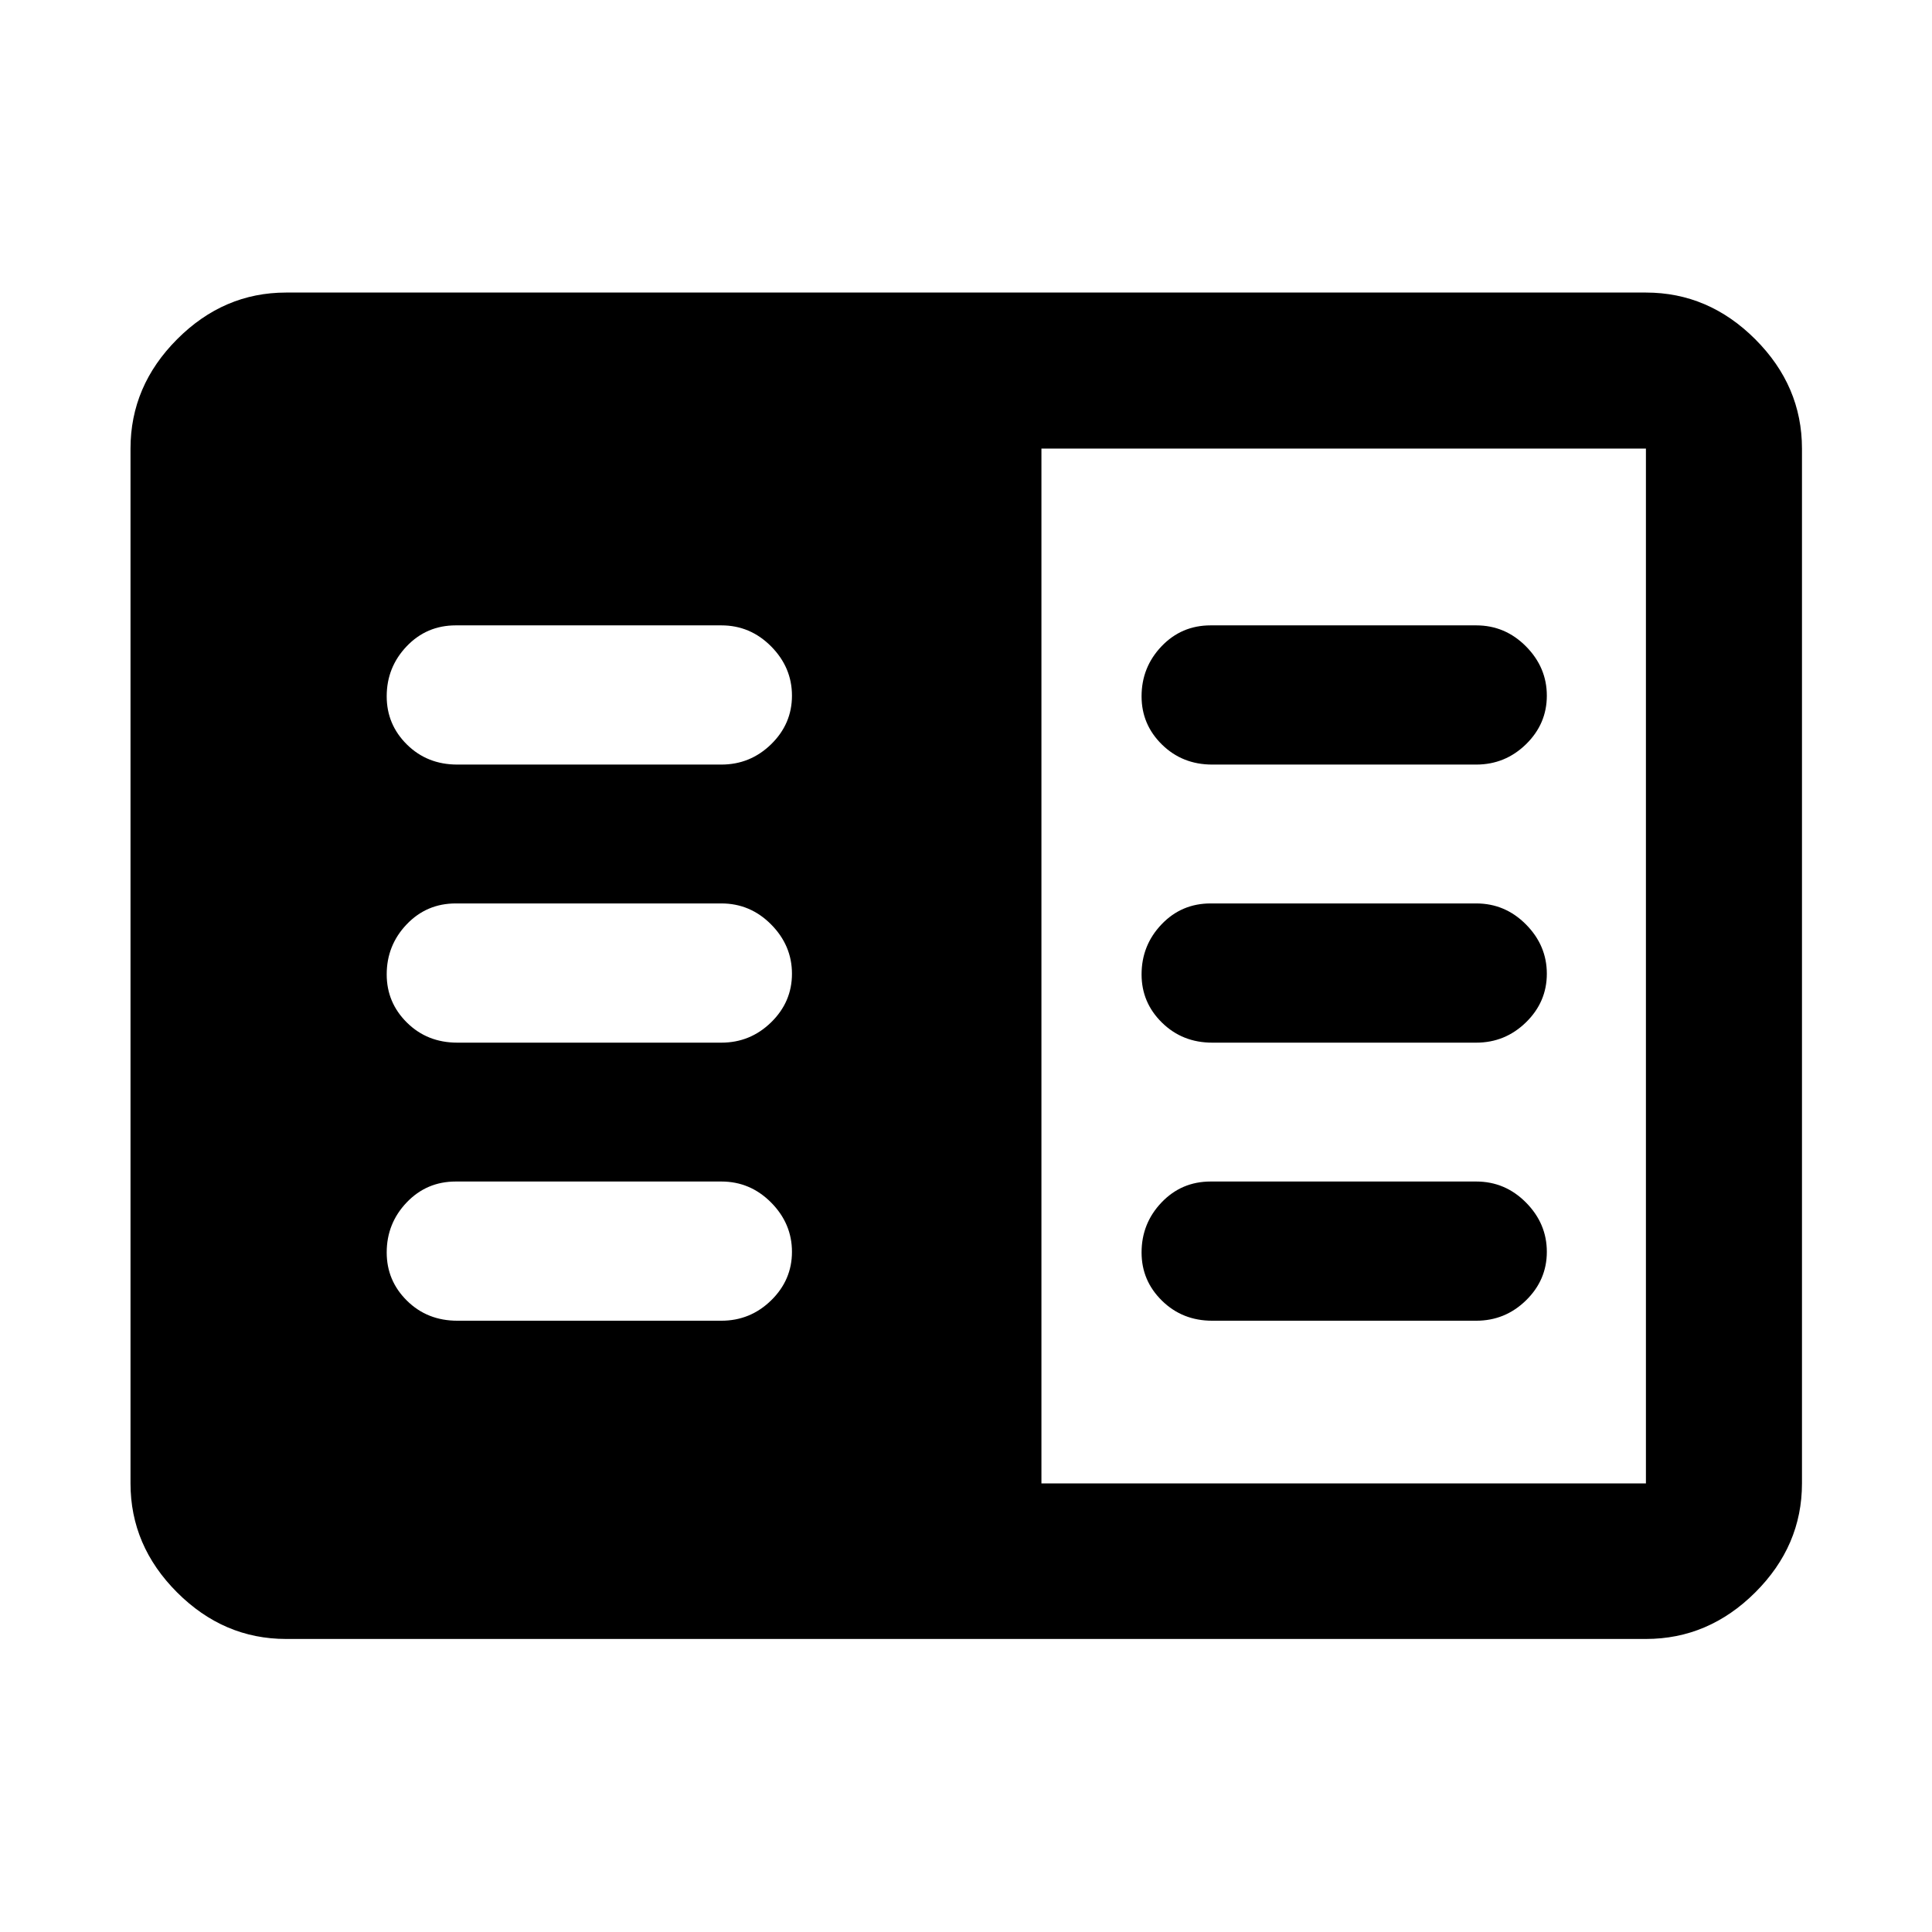 <svg xmlns="http://www.w3.org/2000/svg" height="48" viewBox="0 -960 960 960" width="48"><path d="M142.15-145.61q-31.02 0-54.16-23.14-23.14-23.14-23.14-54.16v-514.18q0-31.12 23.14-54.33 23.14-23.21 54.16-23.21h675.7q31.12 0 54.33 23.21 23.21 23.21 23.21 54.33v514.18q0 31.02-23.21 54.16-23.21 23.14-54.33 23.14h-675.7Zm375.33-77.3h300.37v-514.18H517.48v514.18Zm-290.24-80.83h131.19q14.39 0 24.74-10.11 10.35-10.11 10.35-24.13 0-14.03-10.35-24.48-10.35-10.45-24.74-10.45H226.48q-14.49 0-24.41 10.4t-9.92 24.86q0 14.04 10.08 23.97 10.07 9.94 25.01 9.94Zm0-138.17h131.19q14.39 0 24.74-10.11 10.35-10.11 10.35-24.14 0-14.03-10.35-24.48-10.35-10.45-24.74-10.45H226.48q-14.49 0-24.41 10.4t-9.92 24.87q0 14.03 10.08 23.97 10.07 9.94 25.01 9.94Zm0-138.18h131.19q14.39 0 24.74-10.1 10.35-10.11 10.35-24.14 0-14.03-10.35-24.48-10.35-10.45-24.74-10.45H226.48q-14.49 0-24.41 10.4T192.15-614q0 14.04 10.08 23.98 10.07 9.93 25.01 9.93Zm375.09 276.35h131.19q14.39 0 24.74-10.11 10.35-10.11 10.35-24.13 0-14.03-10.35-24.48-10.35-10.45-24.74-10.45H601.57q-14.49 0-24.41 10.4t-9.92 24.86q0 14.04 10.15 23.97 10.14 9.94 24.94 9.94Zm0-138.17h131.19q14.39 0 24.74-10.11 10.35-10.11 10.35-24.14 0-14.03-10.35-24.48-10.35-10.45-24.74-10.45H601.57q-14.49 0-24.41 10.4t-9.92 24.87q0 14.03 10.15 23.97 10.14 9.94 24.94 9.94Zm0-138.18h131.19q14.39 0 24.74-10.1 10.35-10.11 10.35-24.14 0-14.03-10.35-24.48-10.35-10.45-24.74-10.45H601.57q-14.49 0-24.41 10.4T567.24-614q0 14.04 10.15 23.98 10.14 9.93 24.94 9.93Z"/></svg>